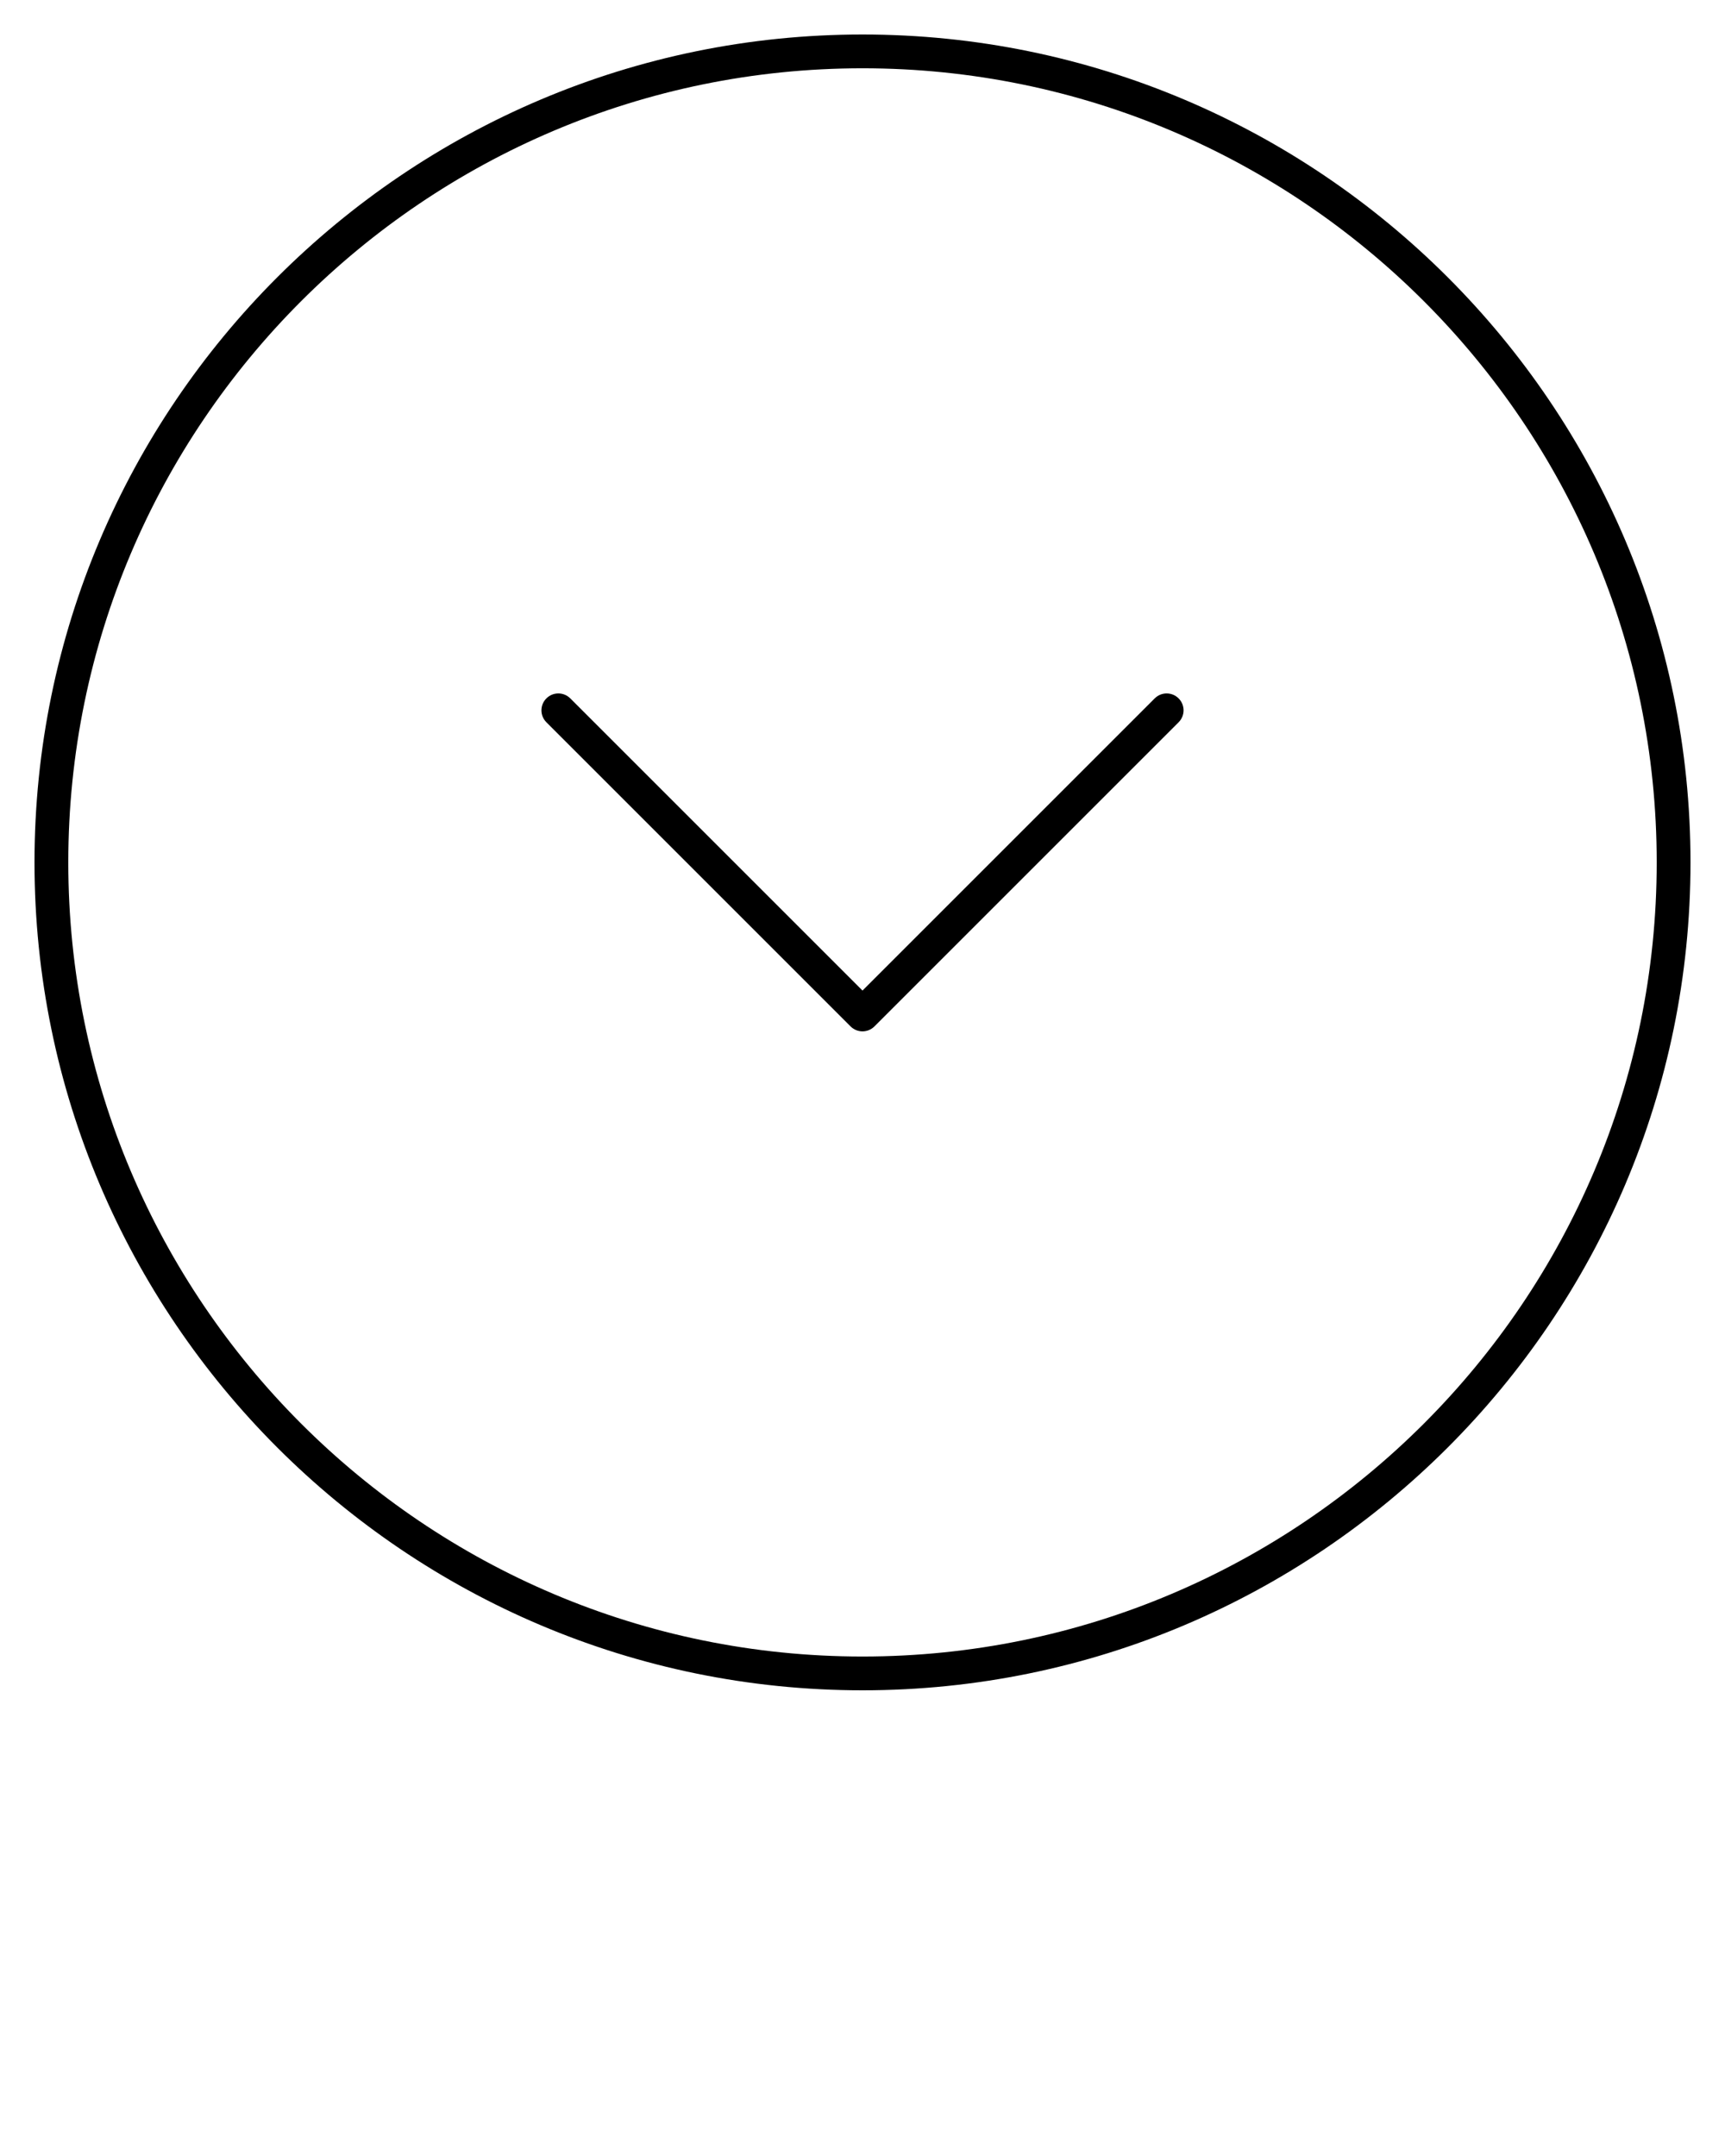 <svg xmlns="http://www.w3.org/2000/svg" xmlns:xlink="http://www.w3.org/1999/xlink" version="1.1" x="0px" y="0px" viewBox="0 0 100 125" enable-background="new 0 0 100 100" xml:space="preserve"><path fill="none" d="M50,96.041c25.387,0,46.041-20.654,46.041-46.041S75.387,3.959,50,3.959C24.613,3.959,3.959,24.613,3.959,50  S24.613,96.041,50,96.041z M31.675,40.491c0.383-0.383,1.002-0.383,1.385,0L50,57.431l16.94-16.939c0.382-0.383,1.002-0.383,1.385,0  s0.383,1.002,0,1.385L50.692,59.509C50.501,59.7,50.25,59.796,50,59.796s-0.501-0.096-0.692-0.287L31.675,41.876  C31.292,41.493,31.292,40.874,31.675,40.491z"/><path d="M49.308,59.509C49.499,59.7,49.75,59.796,50,59.796s0.501-0.096,0.692-0.287l17.633-17.633c0.383-0.383,0.383-1.002,0-1.385  s-1.003-0.383-1.385,0L50,57.431L33.06,40.491c-0.383-0.383-1.002-0.383-1.385,0s-0.383,1.002,0,1.385L49.308,59.509z"/><path d="M50,98c26.467,0,48-21.533,48-48S76.467,2,50,2C23.533,2,2,23.533,2,50S23.533,98,50,98z M50,3.959  c25.387,0,46.041,20.654,46.041,46.041S75.387,96.041,50,96.041C24.613,96.041,3.959,75.387,3.959,50S24.613,3.959,50,3.959z"/></svg>